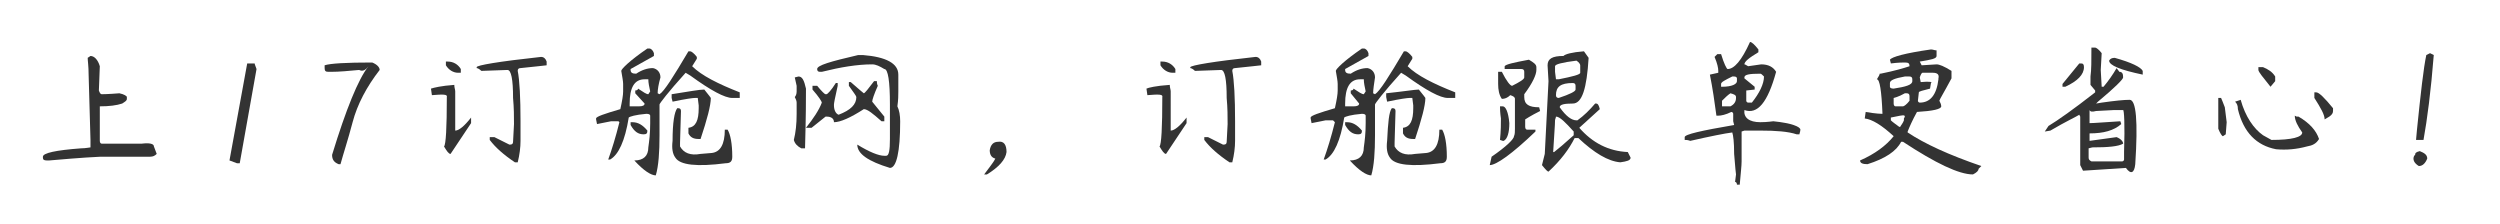 <?xml version="1.0" encoding="utf-8"?>
<!-- Generator: Adobe Illustrator 22.0.0, SVG Export Plug-In . SVG Version: 6.00 Build 0)  -->
<svg version="1.1" id="图层_1" xmlns="http://www.w3.org/2000/svg" xmlns:xlink="http://www.w3.org/1999/xlink" x="0px" y="0px"
	 viewBox="0 0 268 24" style="enable-background:new 0 0 268 24;" xml:space="preserve">
<style type="text/css">
	.st0{opacity:0;}
	.st1{fill:#008B46;}
	.st2{fill:#333333;}
</style>
<g>
	<g class="st0">
		<rect class="st1" width="268" height="24"/>
	</g>
	<g>
		<path class="st2" d="M9.7,6c0.4,0,0.8,0.4,1,1.1l-0.1,2.6c0.1,0.3,0.2,0.4,0.3,0.4c0,0,0.7,0,1.9-0.1c0.5,0.1,0.8,0.3,0.8,0.4v0.2
			c0,0.2-0.2,0.3-0.5,0.5c-0.6,0.2-1.4,0.3-2.4,0.3v3.2c0,0.1,0,0.2,0,0.5c0,0.2,0.1,0.3,0.2,0.3h4.3c0.8-0.1,1.3,0,1.3,0.3l0.3,0.8
			c-0.2,0.2-0.4,0.3-0.7,0.3c-0.2,0-1.8,0-4.8,0c-0.1,0-0.2,0-0.5,0c-0.2,0-2.1,0.1-5.5,0.4H5c-0.3,0-0.4-0.1-0.4-0.3v-0.1
			c0-0.4,1.4-0.7,4.1-0.9c0.5,0,0.9-0.1,1-0.1v-0.8L9.5,8c0-0.9-0.1-1.5-0.1-1.8L9.7,6z"/>
		<path class="st2" d="M26.5,6.8h0.8c0,0.1,0.1,0.3,0.2,0.6l-1.8,10.1h-0.3l-0.8-0.3L26.5,6.8z"/>
		<path class="st2" d="M39.9,6.7c0.5,0.2,0.8,0.5,0.8,0.8c-1.4,1.8-2.4,3.7-2.9,5.6c-0.5,1.9-1,3.4-1.3,4.5h-0.2
			c-0.5-0.2-0.7-0.5-0.7-1c1.5-4.9,2.8-8.1,3.9-9.5c-0.3,0.4-0.6,0.6-1,0.4c-1.1,0.1-2.1,0.2-3,0.2h-0.3c-0.3,0-0.4-0.1-0.4-0.4V7
			C35.4,6.8,37.1,6.7,39.9,6.7z"/>
		<path class="st2" d="M48.7,9.1c0,0.3,0.1,0.5,0.1,0.7V14c0.4,0,1-0.5,1.7-1.4v0.6l-2.2,3.3c-0.2,0-0.4-0.3-0.7-0.8
			c0.2-0.2,0.3-2,0.3-5.3c0.1-0.3-0.4-0.3-1.6-0.2l-0.1-0.7C46.5,9.4,47.3,9.2,48.7,9.1z M47.8,6.6H48c0.6,0,1.1,0.3,1.4,0.8v0.4
			h-0.3c-0.5,0-1-0.3-1.3-0.8V6.6z M58,6.1c0.3,0,0.5,0.2,0.6,0.5V7l-0.9,0.1l-1.9,0.2c-0.2,0-0.3,0.1-0.3,0.3
			c0.2,1,0.3,2.9,0.3,5.4v2.1c0,0.7-0.1,1.5-0.3,2.3h-0.3c-1.2-0.8-2.1-1.6-2.7-2.4v-0.3H53l1.6,0.8h0.1c0.2,0,0.3-0.1,0.3-0.3
			l0.1-1.9c0-0.8,0-1.7-0.1-2.8c0-2-0.2-3-0.6-3l-2.8,0.1c-0.2-0.2-0.4-0.3-0.5-0.3V7.2C51.1,7,53.4,6.6,58,6.1z"/>
		<path class="st2" d="M69.4,5.2h0.2c0.2,0,0.4,0.2,0.5,0.5V6l-2.5,1.4v0.1c0,0.3,0.2,0.4,0.6,0.4c0.6-0.4,1.2-0.6,1.8-0.6
			c0.5,0.1,0.8,0.5,0.8,1C70.6,9,70.5,9.6,70.5,10l0.2,0.1c0.5-0.3,1.5-1.9,3.1-4.6h0.2c0.1,0,0.4,0.2,0.7,0.6v0.2l-0.5,0.8
			c1,1,2.8,1.9,5.1,2.8v0.6h-0.8c-0.8,0-2.3-0.8-4.5-2.4l-0.5-0.3c-1.9,2.1-2.8,3.3-2.8,3.4v3.3c0,1.8-0.1,3.3-0.4,4.3
			c-0.5,0-1.3-0.5-2.3-1.6c1,0,1.5-0.5,1.5-1.4c0.1-0.7,0.2-1.5,0.2-2.6v-0.8c0-0.1-0.1-0.2-0.4-0.2c-1.2,0.1-1.8,0.3-1.9,0.4
			c-0.4,2.5-1.1,4-2,4.5h-0.2c0.4-1.1,0.8-2.4,1.2-4L66.3,13h-0.8l-1.5,0.3l-0.1-0.5v-0.1c0-0.2,0.9-0.5,2.6-1
			c0.2-0.9,0.3-1.5,0.3-1.9V9c0-0.3-0.1-0.8-0.2-1.4C66.6,7.4,67.5,6.5,69.4,5.2z M67.5,11.4h1c0.4,0,0.6-0.1,0.6-0.3L68.1,10V9.7
			c0.2,0,0.3-0.1,0.3-0.2c0.6,0.4,0.9,0.6,1.1,0.6l0.2-0.3c-0.1-0.5-0.2-0.9-0.2-1.3h-0.4c-1.1,0-1.6,0.9-1.6,2.6V11.4z M67.6,13.1
			h0.2c0.6,0,1.1,0.3,1.6,0.9c0,0.3-0.1,0.4-0.4,0.4c-0.6,0-1-0.3-1.4-1V13.1z M75.5,9.6c0.5,0.6,0.7,0.9,0.7,0.9
			c0,0.8-0.4,2.3-1.1,4.4h-0.2c-0.6,0-0.9-0.2-1.1-0.6v-0.6c0.8-0.1,1.1-0.8,1.1-2.1v-0.3l-0.1-0.8h-0.3c-0.2,0-1,0.1-2.4,0.4
			L72,10.5v-0.4C73.9,9.8,75,9.6,75.5,9.6z M72.6,11.6h0.1c0.2,0,0.3,0.1,0.3,0.3l-0.1,3.4v0.4c0.4,0.7,1.1,1,2.2,0.8l1.2-0.1
			c0.9-0.1,1.4-0.9,1.4-2.5h0.3c0.3,0.5,0.5,1.5,0.5,2.9c0,0.5-0.2,0.7-0.7,0.7c-3.1,0.4-4.9,0.2-5.4-0.6c-0.3-0.4-0.4-1-0.3-1.8
			C72.1,13.1,72.3,12,72.6,11.6z"/>
		<path class="st2" d="M85.6,8.2L85.6,8.2c0.4,0,0.6,0.4,0.8,1.3c0,0.9,0,3-0.1,6.4h-0.4c-0.4-0.2-0.7-0.5-0.8-0.9
			c0.2-0.8,0.3-1.7,0.3-2.8V11c0-0.2-0.1-0.4-0.2-0.6c0.1-0.1,0.2-0.3,0.2-0.6V9.2l-0.2-0.9L85.6,8.2z M93.7,8.7H94
			c0,0.1,0,0.3,0.1,0.5c-0.4,0.9-0.6,1.5-0.6,1.7l1.3,1.6V13h-0.3c-0.9-0.8-1.5-1.3-1.9-1.3c-1.4,0.9-2.5,1.4-3.2,1.4
			c0-0.4-0.3-0.6-0.8-0.6h-0.1L87,13.7h-0.6c0.8-1,1.4-1.9,1.7-2.7c0-0.1-0.3-0.6-1-1.4V9.2h0.5c0.5,0.6,0.8,0.9,0.9,0.9h0.1
			c0.1,0,0.5-0.4,1-1.2h0.2v0.3c-0.3,1.3-0.4,1.9-0.4,2v0.1c0,0.5,0.2,0.9,0.5,1c1.3-0.5,1.9-1.1,1.9-1.9c0-0.1-0.3-0.5-0.8-1.2V8.8
			h0.2c0.9,0.8,1.4,1.2,1.4,1.2C92.7,10,93.1,9.5,93.7,8.7z M92.5,5.9C95,6.1,96.3,6.8,96.3,8v1.8c0,0.4,0,0.9-0.1,1.6
			c0.2,0.4,0.3,1,0.3,1.6c0,3.3-0.4,5-1.1,5c-2.3-0.7-3.5-1.5-3.5-2.5c1.3,0.8,2.3,1.2,2.9,1.2h0.2c0.3,0,0.4-0.6,0.4-1.8v-3.7
			c0-2.5-0.2-3.8-0.6-3.8c-0.5-0.3-0.9-0.5-1.3-0.5c-1.6,0-3.4,0.3-5.4,0.8h-0.2c-0.2,0-0.3-0.1-0.3-0.3C87.6,7,89,6.6,92,5.9H92.5z
			"/>
		<path class="st2" d="M107,15.2c0.6-0.1,0.9,0.3,0.9,1.1c-0.1,0.8-0.8,1.6-2.1,2.4h-0.3l0.6-0.8c0.2-0.3,0.4-0.5,0.6-0.9
			c-0.4-0.1-0.6-0.4-0.6-0.9C106.2,15.5,106.5,15.2,107,15.2z"/>
		<path class="st2" d="M125.4,9.1c0,0.3,0.1,0.5,0.1,0.7V14c0.4,0,1-0.5,1.7-1.4v0.6l-2.2,3.3c-0.2,0-0.4-0.3-0.7-0.8
			c0.2-0.2,0.3-2,0.3-5.3c0.1-0.3-0.4-0.3-1.6-0.2l-0.1-0.7C123.1,9.4,123.9,9.2,125.4,9.1z M124.4,6.6h0.2c0.6,0,1.1,0.3,1.4,0.8
			v0.4h-0.3c-0.5,0-1-0.3-1.3-0.8V6.6z M134.6,6.1c0.3,0,0.5,0.2,0.6,0.5V7l-0.9,0.1l-1.9,0.2c-0.2,0-0.3,0.1-0.3,0.3
			c0.2,1,0.3,2.9,0.3,5.4v2.1c0,0.7-0.1,1.5-0.3,2.3h-0.3c-1.2-0.8-2.1-1.6-2.7-2.4v-0.3h0.4l1.6,0.8h0.1c0.2,0,0.3-0.1,0.3-0.3
			l0.1-1.9c0-0.8,0-1.7-0.1-2.8c0-2-0.2-3-0.6-3l-2.8,0.1c-0.2-0.2-0.4-0.3-0.5-0.3V7.2C127.7,7,130,6.6,134.6,6.1z"/>
		<path class="st2" d="M146,5.2h0.2c0.2,0,0.4,0.2,0.5,0.5V6l-2.5,1.4v0.1c0,0.3,0.2,0.4,0.6,0.4c0.6-0.4,1.2-0.6,1.8-0.6
			c0.5,0.1,0.8,0.5,0.8,1c-0.1,0.7-0.2,1.3-0.2,1.7l0.2,0.1c0.5-0.3,1.5-1.9,3.1-4.6h0.2c0.1,0,0.4,0.2,0.7,0.6v0.2l-0.5,0.8
			c1,1,2.8,1.9,5.1,2.8v0.6h-0.8c-0.8,0-2.3-0.8-4.5-2.4l-0.5-0.3c-1.9,2.1-2.8,3.3-2.8,3.4v3.3c0,1.8-0.1,3.3-0.4,4.3
			c-0.5,0-1.3-0.5-2.3-1.6c1,0,1.5-0.5,1.5-1.4c0.1-0.7,0.2-1.5,0.2-2.6v-0.8c0-0.1-0.1-0.2-0.4-0.2c-1.2,0.1-1.8,0.3-1.9,0.4
			c-0.4,2.5-1.1,4-2,4.5h-0.2c0.4-1.1,0.8-2.4,1.2-4l-0.2-0.2h-0.8l-1.5,0.3l-0.1-0.5v-0.1c0-0.2,0.9-0.5,2.6-1
			c0.2-0.9,0.3-1.5,0.3-1.9V9c0-0.3-0.1-0.8-0.2-1.4C143.2,7.4,144.1,6.5,146,5.2z M144.1,11.4h1c0.4,0,0.6-0.1,0.6-0.3l-0.9-1.1
			V9.7c0.2,0,0.3-0.1,0.3-0.2c0.6,0.4,0.9,0.6,1.1,0.6l0.2-0.3c-0.1-0.5-0.2-0.9-0.2-1.3h-0.4c-1.1,0-1.6,0.9-1.6,2.6V11.4z
			 M144.2,13.1h0.2c0.6,0,1.1,0.3,1.6,0.9c0,0.3-0.1,0.4-0.4,0.4c-0.6,0-1-0.3-1.4-1V13.1z M152.1,9.6c0.5,0.6,0.7,0.9,0.7,0.9
			c0,0.8-0.4,2.3-1.1,4.4h-0.2c-0.6,0-0.9-0.2-1.1-0.6v-0.6c0.8-0.1,1.1-0.8,1.1-2.1v-0.3l-0.1-0.8h-0.3c-0.2,0-1,0.1-2.4,0.4
			l-0.1-0.5v-0.4C150.5,9.8,151.7,9.6,152.1,9.6z M149.2,11.6h0.1c0.2,0,0.3,0.1,0.3,0.3l-0.1,3.4v0.4c0.4,0.7,1.1,1,2.2,0.8
			l1.2-0.1c0.9-0.1,1.4-0.9,1.4-2.5h0.3c0.3,0.5,0.5,1.5,0.5,2.9c0,0.5-0.2,0.7-0.7,0.7c-3.1,0.4-4.9,0.2-5.4-0.6
			c-0.3-0.4-0.4-1-0.3-1.8C148.8,13.1,148.9,12,149.2,11.6z"/>
		<path class="st2" d="M163.9,6.4c0.5,0.3,0.8,0.5,0.8,0.8v0.3c0,0.5-0.4,1.4-1.3,2.6v0.3c0,0.8,0.5,1.1,1.6,1.1l0.1,0.4
			c-1,0.5-1.6,0.9-1.6,0.9v0.8c0,0.2,0.1,0.3,0.2,0.3h0.9v0.2c-2.5,2.4-4.2,3.6-4.9,3.6l0.2-0.9c1.6-1.1,2.4-1.9,2.4-2.2
			c0.1-0.2,0.1-0.5,0.1-0.8v-3.2c0-0.2-0.2-0.3-0.5-0.4c-0.3,0.3-0.6,0.4-0.9,0.4c-0.3-0.4-0.4-1-0.4-1.6V7.7h0.4
			c0.5,1,0.9,1.5,1.1,1.5c0.8-0.4,1.3-0.7,1.3-0.9V7.7c0-0.2-0.1-0.3-0.3-0.3h-1.8V7.1C161.4,6.9,162.3,6.7,163.9,6.4z M160.8,11.4
			h0.3c0.3,0,0.6,0.6,0.7,1.8c0,1-0.2,1.7-0.6,1.9h-0.1l-0.3-0.1c0.1-1,0.1-1.8,0.1-2.3C160.9,12.6,160.8,12.2,160.8,11.4z
			 M169.8,5.5l0.5,0.7c-0.2,3.3-0.7,4.9-1.7,4.9c-0.9,0-1.4,0.1-1.4,0.4c0.7,1,1.3,1.4,1.8,1.4h0.1c0.7-0.5,1.3-1.1,1.9-1.8h0.1
			c0.2,0,0.3,0.2,0.4,0.6l-2.2,2c1.4,1.6,3.1,2.5,5.2,2.6l0.3,0.6c0,0.3-0.4,0.4-1.1,0.5c-1.3-0.1-2.8-1-4.5-2.6h-0.4
			c-0.6,1.2-1.5,2.4-2.8,3.6H166c-0.1,0-0.3-0.2-0.7-0.7l0.3-1.2l0.4-7.8L165.9,7c0-0.7,0.5-1,1.7-1C167.8,5.8,168.5,5.6,169.8,5.5z
			 M166.8,12.5c0,0.1-0.1,0.3-0.1,0.4c0,0.5-0.1,1.6-0.2,3.4h0.1c0.4-0.3,1.1-0.9,2.1-1.8v-0.4C167.8,13.1,167.2,12.5,166.8,12.5z
			 M166.7,7.1v0.6l0.1,0.8h0.3c1.5-0.3,2.3-0.5,2.3-0.7V7c0-0.1-0.1-0.3-0.4-0.5C167.4,6.7,166.7,6.9,166.7,7.1z M166.8,10.2
			c0,0.2,0.1,0.3,0.3,0.3c1.2-0.4,1.8-0.7,1.8-0.9V9.2c0-0.2-0.1-0.3-0.3-0.3C167.3,8.9,166.8,9.3,166.8,10.2z"/>
		<path class="st2" d="M187.6,4.5c0.2,0,0.5,0.3,0.9,0.8v0.3c-1,0.6-1.5,1-1.5,1.3c0.1,0,0.2,0.1,0.4,0.2l1.4-0.2
			c0.8,0,1.3,0.3,1.6,0.8c-0.9,3.3-2,4.6-3.4,4.1c-0.1,0.8,0.5,1.3,1.7,1.3c0.8,0,1.3-0.1,1.4-0.1c2,0.2,2.9,0.6,2.9,0.9
			c0,0.2-0.1,0.4-0.1,0.5h-0.3c-0.9-0.3-2.2-0.4-3.9-0.4c-0.6,0-1,0-1.3,0h-0.4l-0.3,0.1V16v1.3c0,0.5-0.1,1.3-0.2,2.5h-0.3
			c0-0.2-0.1-0.3-0.2-0.3l0.1-0.8c0,0-0.1-0.8-0.2-2.2c0-1.3-0.1-2-0.2-2.3c-0.8,0.1-2.3,0.4-4.5,0.9c-0.3-0.1-0.4-0.1-0.6-0.1v-0.3
			c0-0.3,1.8-0.7,5.3-1.3l-0.1-0.4v-0.8c0-0.1-0.1-0.2-0.2-0.2c-0.6,0.3-1.1,0.4-1.4,0.4H184c-0.2-1.5-0.4-2.9-0.7-4.4l0.9-0.2V7.6
			c0-0.3-0.1-0.8-0.4-1.5l0.3-0.3h0.4c0.3,1,0.6,1.6,0.7,1.6C185.9,7.4,186.7,6.5,187.6,4.5z M184.5,9v0.3h0.1
			c1.1,0,1.6-0.3,1.6-0.6V8.4c0-0.1-0.1-0.2-0.3-0.2h-0.2C184.9,8.6,184.5,8.8,184.5,9z M184.6,10.8v0.6h0.9
			c0.4-0.2,0.6-0.5,0.6-0.9v-0.1c0-0.2-0.2-0.3-0.6-0.4C185.2,10.2,184.9,10.5,184.6,10.8z M187,8.3v0.1l1.1,0.9v0.3l-0.9,0.1v1.1
			c0,0.1,0.1,0.2,0.2,0.2h0.4c0.8-1,1.3-2,1.3-2.8c-0.2-0.2-0.3-0.3-0.4-0.3C187.5,7.9,187,8,187,8.3z"/>
		<path class="st2" d="M207,5.3c0.2,0,0.4,0.1,0.6,0.1v0.6c0,0.3-0.6,0.4-1.8,0.6L206,7l1.6-0.1c0.3,0,0.8,0.2,1.6,0.7v0.8
			c-0.8,1.5-1.3,2.3-1.3,2.4c0.1,0.2,0.2,0.4,0.2,0.6c0,0.3-0.9,0.5-2.6,0.6c-0.5,0.9-0.8,1.6-1,2.1v0.1c1.8,1.2,4.4,2.4,7.9,3.6
			l-0.3,0.3c0,0.2-0.2,0.4-0.6,0.6c-1.5,0-4-1.2-7.5-3.5h-0.2c-0.5,1-1.7,1.8-3.6,2.4c-0.5,0-0.8-0.1-0.8-0.4
			c1.6-0.7,2.8-1.6,3.6-2.6c-1.3-1.2-2.3-1.8-3.1-1.9l0.1-0.7c1.1,0.2,1.7,0.2,1.8,0.2c-0.1-2.5-0.3-3.7-0.6-3.7
			c0.2-0.3,0.3-0.5,0.3-0.6h0.1c1.5-0.3,2.5-0.6,3.1-0.8c0-0.3-0.1-0.4-0.5-0.4c-0.2,0-0.7,0-1.5,0.1l-0.1-0.4
			C202.8,6.1,204.2,5.7,207,5.3z M202.6,8.9v0.4c0,0.1,0.1,0.2,0.4,0.2c1.3-0.2,2-0.4,2-0.8V8.5c0-0.2-0.1-0.3-0.3-0.3h-0.5
			C203.1,8.4,202.6,8.6,202.6,8.9z M202.7,12.6v0.3c0.2,0.2,0.5,0.4,0.9,0.7h0.1c0.1-0.2,0.3-0.4,0.4-0.7v-0.2
			c0.2-0.3,0.1-0.4-0.4-0.3L202.7,12.6z M203,10.5v0.6c0,0.2,0.1,0.3,0.2,0.3h0.8c0.1,0,0.4-0.2,0.7-0.6v-0.5c0-0.2-0.1-0.3-0.3-0.3
			h-0.2C203.5,10.4,203,10.5,203,10.5z M205.8,8.3l0.1,0.5c1-0.1,1.3,0,1.1,0.1l-0.1,0.6c-0.8,0.2-1.2,0.3-1.2,0.4l-0.1,0.9
			c0,0.1,0.1,0.2,0.2,0.2c1.1,0,1.8-0.8,2-2.5V8.4c0.1-0.4-0.1-0.6-0.6-0.6h-1.1C206,7.8,205.9,8,205.8,8.3z"/>
		<path class="st2" d="M224.2,5.1h0.4c0.1,0,0.4,0.2,0.7,0.6l-0.1,1.8l0.1,1.8h0.2c0.5-0.6,1-1.3,1.4-2l0.3,0.4
			c0.3,0,0.4,0.2,0.4,0.6c0,0.2-0.9,1.1-2.7,2.6l-0.2,0.2l0.6-0.1c1.4-0.2,2.4-0.3,3-0.3c0.7,0,0.9,2.3,0.6,6.9
			c-0.1,1-0.5,1.1-1,0.4l-4.6,0.3l-0.3-0.6v-4.4v-0.8l-0.1-0.2c-0.3,0.2-1.4,0.7-3.1,1.7l-0.6,0.1l0.4-0.6c1-0.6,2.7-1.8,5-3.6V9.7
			l-0.5-0.6V8.2C224.2,7.5,224.2,6.5,224.2,5.1z M222.9,6.8h0.2c0.2,0,0.3,0.1,0.3,0.4c0,0.8-0.7,1.5-2,2.1h-0.3V9L222.9,6.8z
			 M224,11.7L224,11.7v1.5c0.5,0,1.6-0.1,3.3-0.2l0.1,0.3c-0.8,0.7-1.9,1-3.4,1v0.8l2.9-0.4c0.5,0.2,0.7,0.5,0.7,0.7
			c-0.5,0.3-1.6,0.4-3.3,0.4l-0.4,0.1v1c0,0.2,0.1,0.3,0.3,0.4h2.4h0.9c0.1,0,0.2-0.1,0.2-0.2v-0.8c0.1-3,0-4.5-0.1-4.5h-1l-1.9,0.1
			c-0.4,0.1-0.6,0.1-0.7-0.1H224z M226.7,6.2c1.8,0.5,2.8,1,3,1.4V8c-2.4-0.5-3.6-1-3.6-1.5C226.2,6.3,226.4,6.2,226.7,6.2z"/>
		<path class="st2" d="M237.8,10.5h0.3c0.1,0.2,0.2,0.5,0.4,1l0.2,1.6l-0.1,1.3l-0.3,0.2c-0.1,0-0.3-0.3-0.5-0.8v-2.4L237.8,10.5z
			 M240.2,10.7c0.5,1.8,1.4,3.1,2.4,3.8l0.9,0.5c2.2,0,3.3-0.3,3.3-0.8c-0.5-0.7-0.8-1.3-0.8-1.8l0.2,0.1h0.2
			c1.2,0.7,1.9,1.5,2.2,2.4c-0.3,0.5-0.7,0.7-1.3,0.8c-1.1,0.3-2.2,0.4-3.3,0.3c-2.1-0.4-3.5-1.8-4.1-4.3c0-0.4-0.1-0.6-0.3-0.8
			L240.2,10.7z M242.1,7.2h0.5c0.5,0.2,1,0.5,1.3,1v0.5l-0.5,0.6c-0.8-1-1.3-1.6-1.3-1.8V7.2z M248.1,9.9h0.2c0.3,0,0.9,0.6,1.8,1.7
			v0.3c0,0.2-0.1,0.4-0.4,0.6l-0.5,0.3c0-0.5-0.4-1.2-1.1-2.3V9.9z"/>
		<path class="st2" d="M259.4,16.2c0.5,0.2,0.8,0.4,0.8,0.8c-0.2,0.5-0.5,0.8-0.9,0.8c-0.5-0.3-0.7-0.7-0.5-1.1l0.1-0.1
			C258.9,16.4,259,16.3,259.4,16.2z M260.1,5.9l0.4-0.2l0.4,0.2c-0.3,3.8-0.7,6.9-1.1,9.1h-0.8l0.1-1.1
			C259.5,10,259.8,7.3,260.1,5.9z"/>
	</g>
</g>
</svg>
